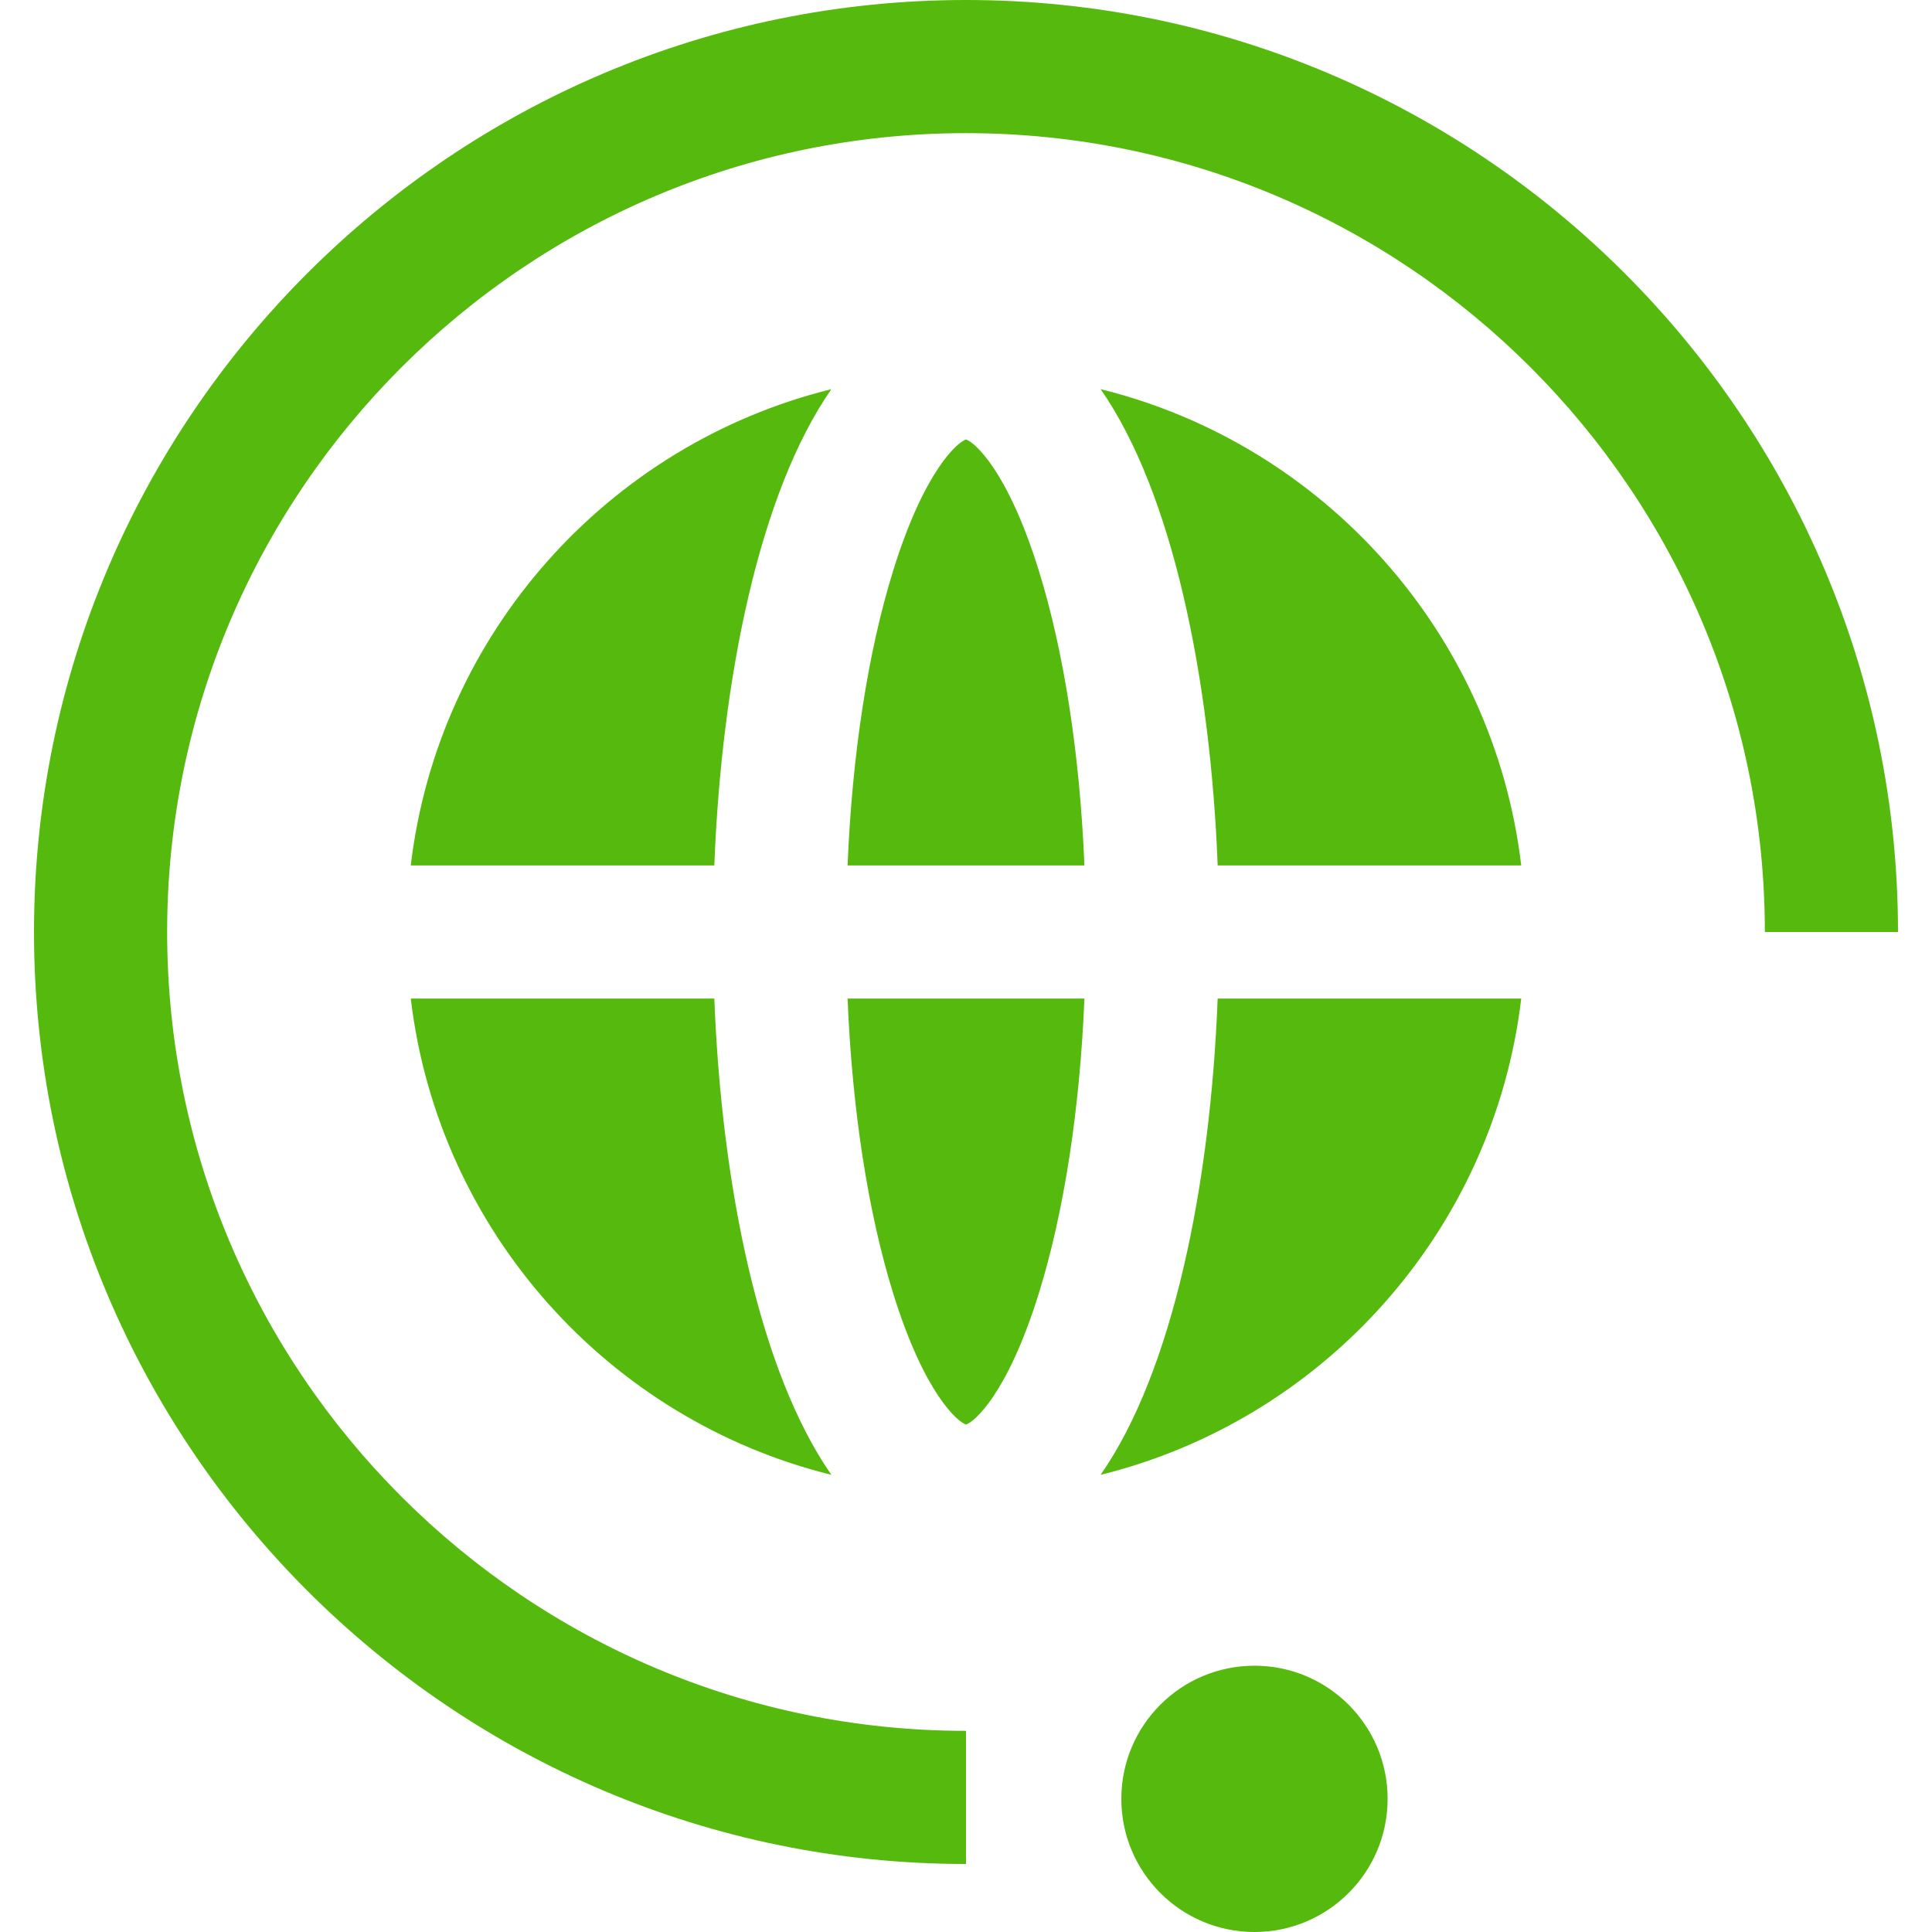 <?xml version="1.0" encoding="iso-8859-1"?>
<!-- Generator: Adobe Illustrator 19.0.0, SVG Export Plug-In . SVG Version: 6.00 Build 0)  -->
<svg version="1.1" id="Layer_1" xmlns="http://www.w3.org/2000/svg" xmlns:xlink="http://www.w3.org/1999/xlink" x="0px" y="0px"
	 viewBox="0 0 435.324 435.324" style="enable-background:new 0 0 435.324 435.324;" xml:space="preserve">
<g>
	<path d="M201.287,291.538c7.036,22.596,14.521,28.862,16.375,29.443c1.854-0.581,9.339-6.847,16.375-29.443
		c5.719-18.365,9.284-41.583,10.309-66.538h-53.368C192.003,249.955,195.568,273.173,201.287,291.538z" fill="#55ba0d" />
	<path d="M217.662,99.02c-1.854,0.581-9.339,6.847-16.375,29.443c-5.719,18.365-9.284,41.583-10.309,66.538h53.368
		c-1.025-24.955-4.59-48.173-10.309-66.538C227.001,105.866,219.516,99.6,217.662,99.02z" fill="#55ba0d" />
	<path d="M247.991,87.684c16.231,23.292,24.751,65.194,26.378,107.316h68.4C336.555,142.618,298.211,100.095,247.991,87.684z" fill="#55ba0d" />
	<path d="M247.991,332.316c50.219-12.412,88.563-54.935,94.778-107.316h-68.4C272.743,267.123,264.222,309.024,247.991,332.316z" fill="#55ba0d" />
	<path d="M92.555,225c6.215,52.382,44.559,94.905,94.778,107.316c-16.231-23.292-24.751-65.194-26.378-107.316H92.555z" fill="#55ba0d" />
	<path d="M92.555,195h68.4c1.627-42.123,10.148-84.024,26.378-107.316C137.113,100.095,98.769,142.618,92.555,195z" fill="#55ba0d" />
	<circle cx="282.662" cy="405.324" r="30" fill="#55ba0d" />
	<path d="M217.662,0c-115.794,0-210,94.206-210,210s94.206,210,210,210v-30c-99.252,0-180-80.748-180-180s80.748-180,180-180
		s180,80.748,180,180h30C427.662,94.206,333.456,0,217.662,0z" fill="#55ba0d" />
</g>
<g>
</g>
<g>
</g>
<g>
</g>
<g>
</g>
<g>
</g>
<g>
</g>
<g>
</g>
<g>
</g>
<g>
</g>
<g>
</g>
<g>
</g>
<g>
</g>
<g>
</g>
<g>
</g>
<g>
</g>
</svg>
